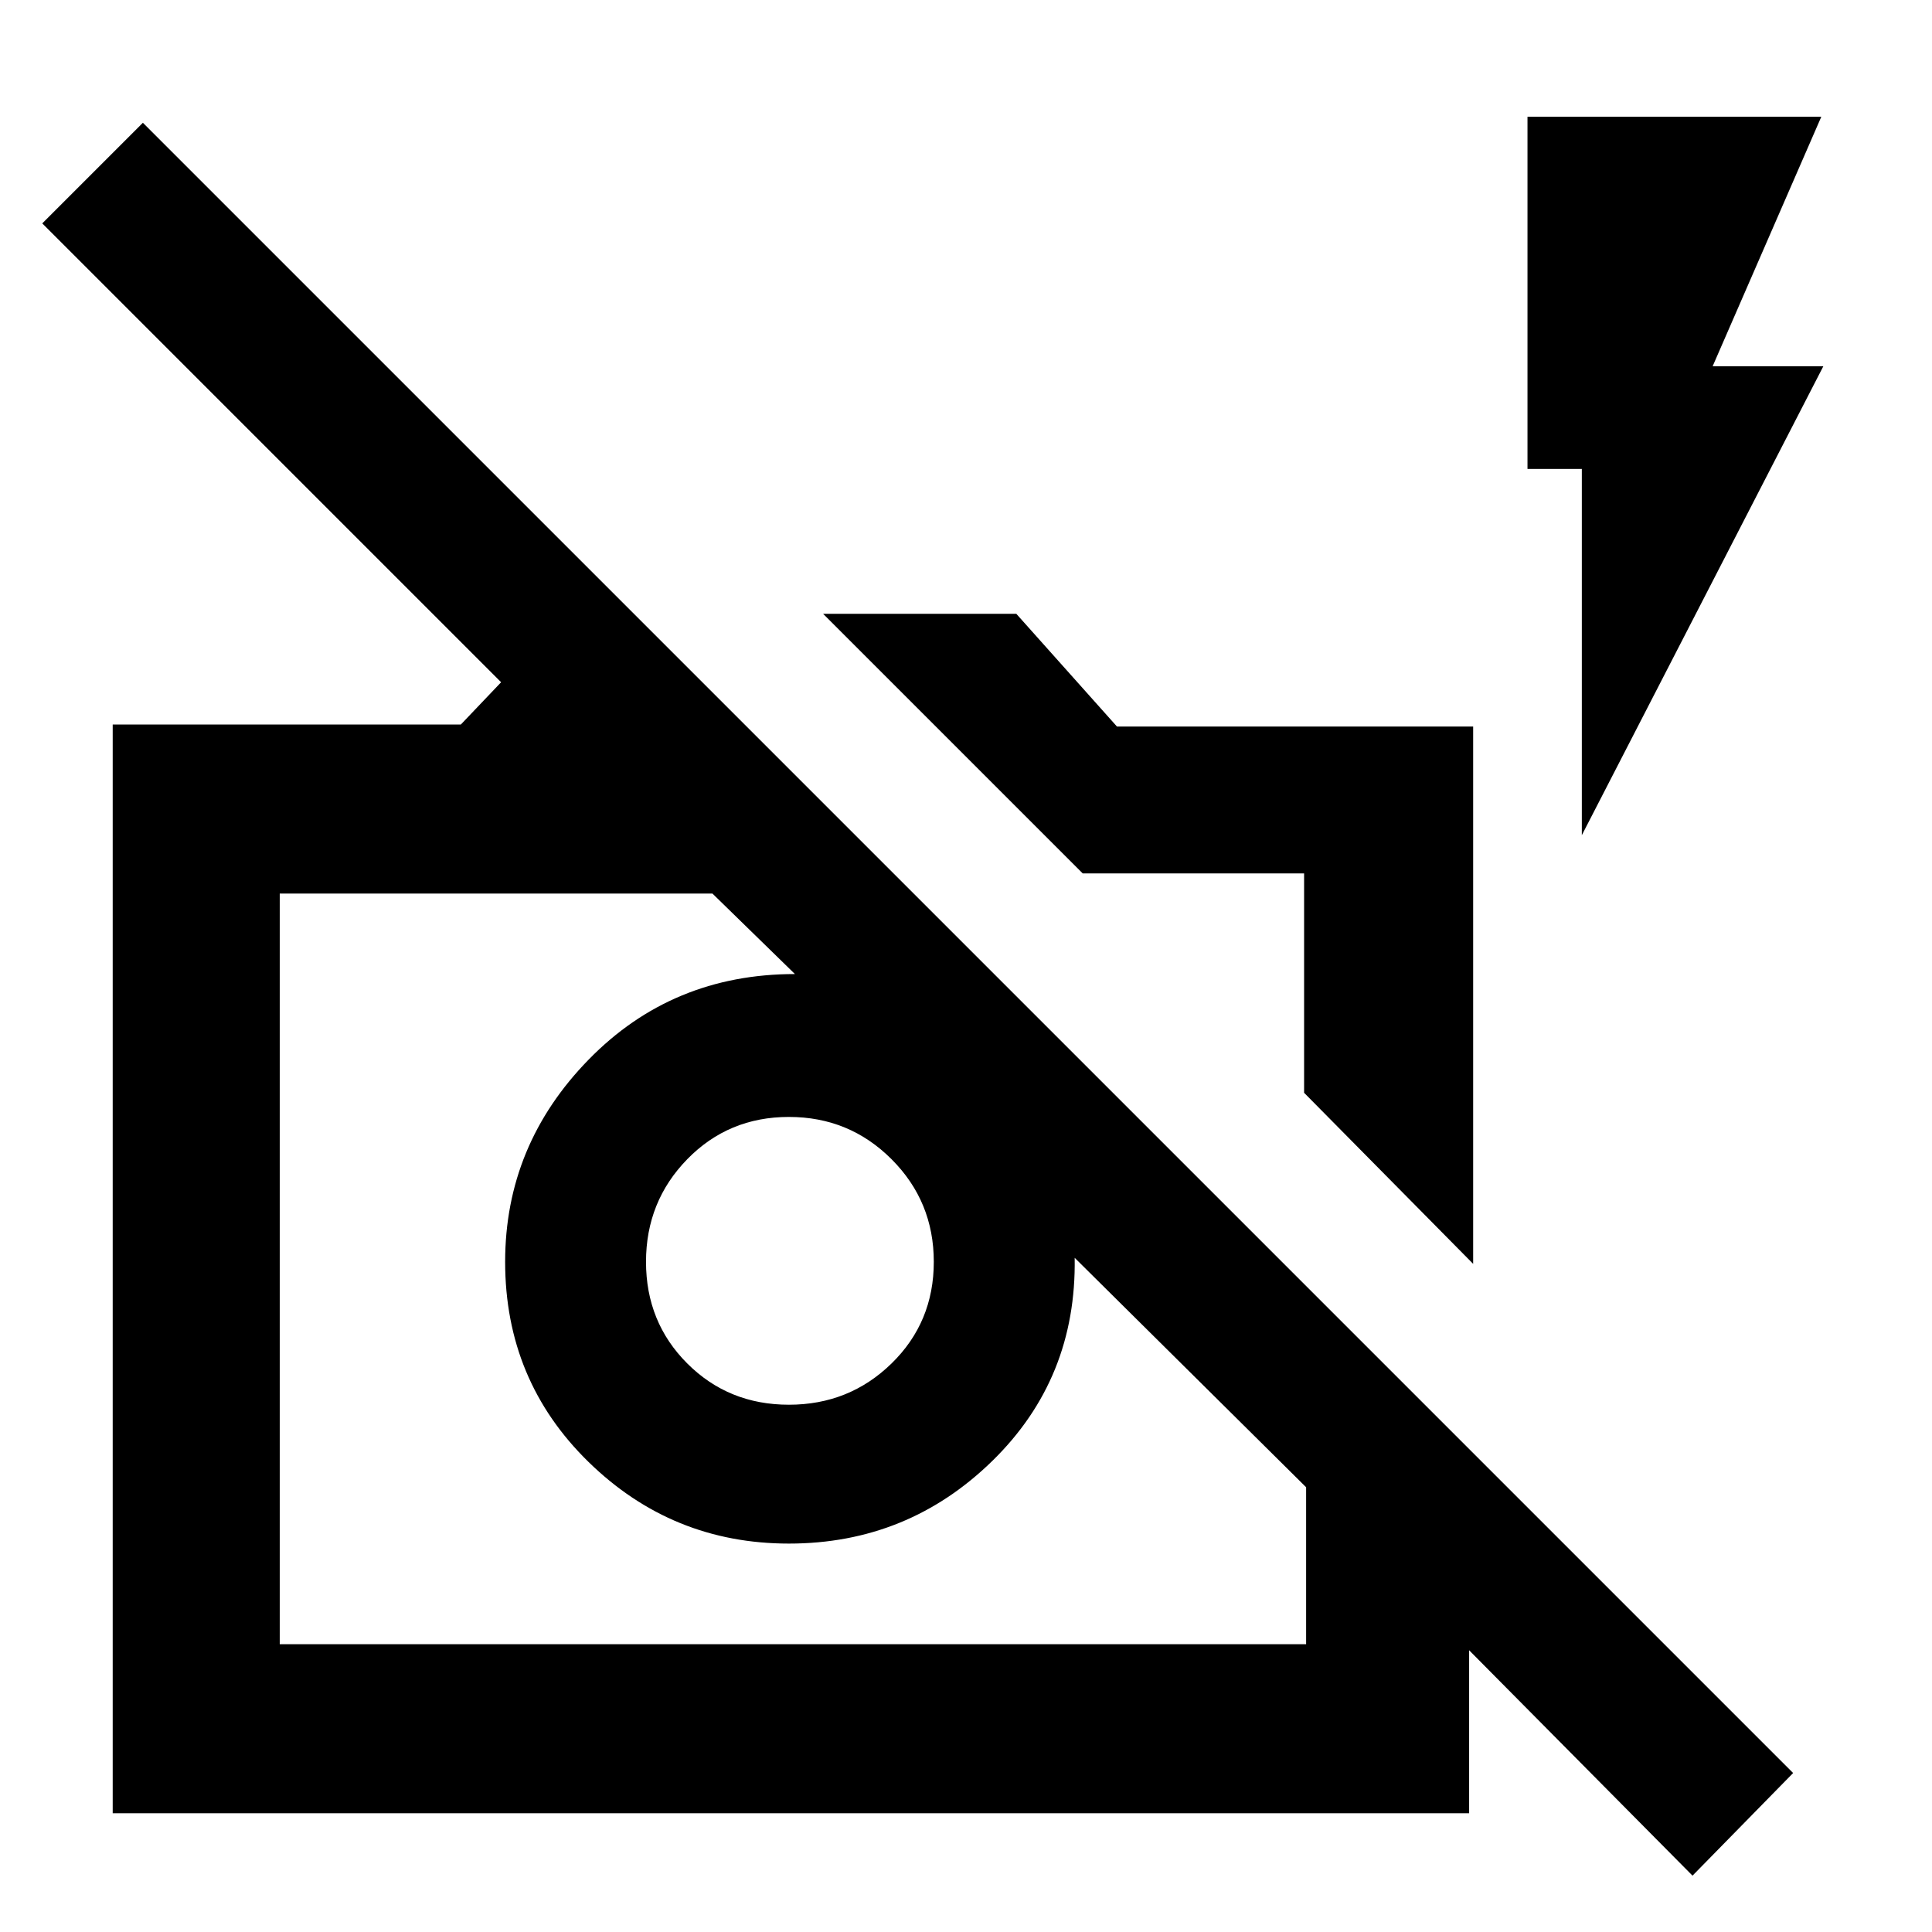 <svg xmlns="http://www.w3.org/2000/svg" height="48" width="48"><path d="M42.05 46.6 36.5 41v4.05H2.8V18h8.65l1-1.05-11.4-11.4 2.5-2.5 41 41Zm-35.1-5.75h25.5v-3.9l-5.75-5.7q.05 3-2.05 5.05-2.1 2.05-5.05 2.05-2.9 0-4.975-2.025Q12.55 34.3 12.55 31.35q0-2.9 2.075-5.025Q16.7 24.2 19.75 24.2l-2.05-2H6.95ZM36.6 31.4l-4.2-4.25V21.7h-5.5l-6.45-6.45h4.8l2.5 2.8h8.85Zm2.7-10.65v-9.1h-1.35V2.9h7.3l-2.7 6.2h2.75Zm-6.9 6.4Zm-7.35 2.45Zm-5.45 5.3q1.5 0 2.55-1.025 1.05-1.025 1.05-2.525t-1.05-2.55q-1.05-1.05-2.55-1.05-1.5 0-2.525 1.05t-1.025 2.55q0 1.5 1.025 2.525T19.6 34.9Z"/></svg>